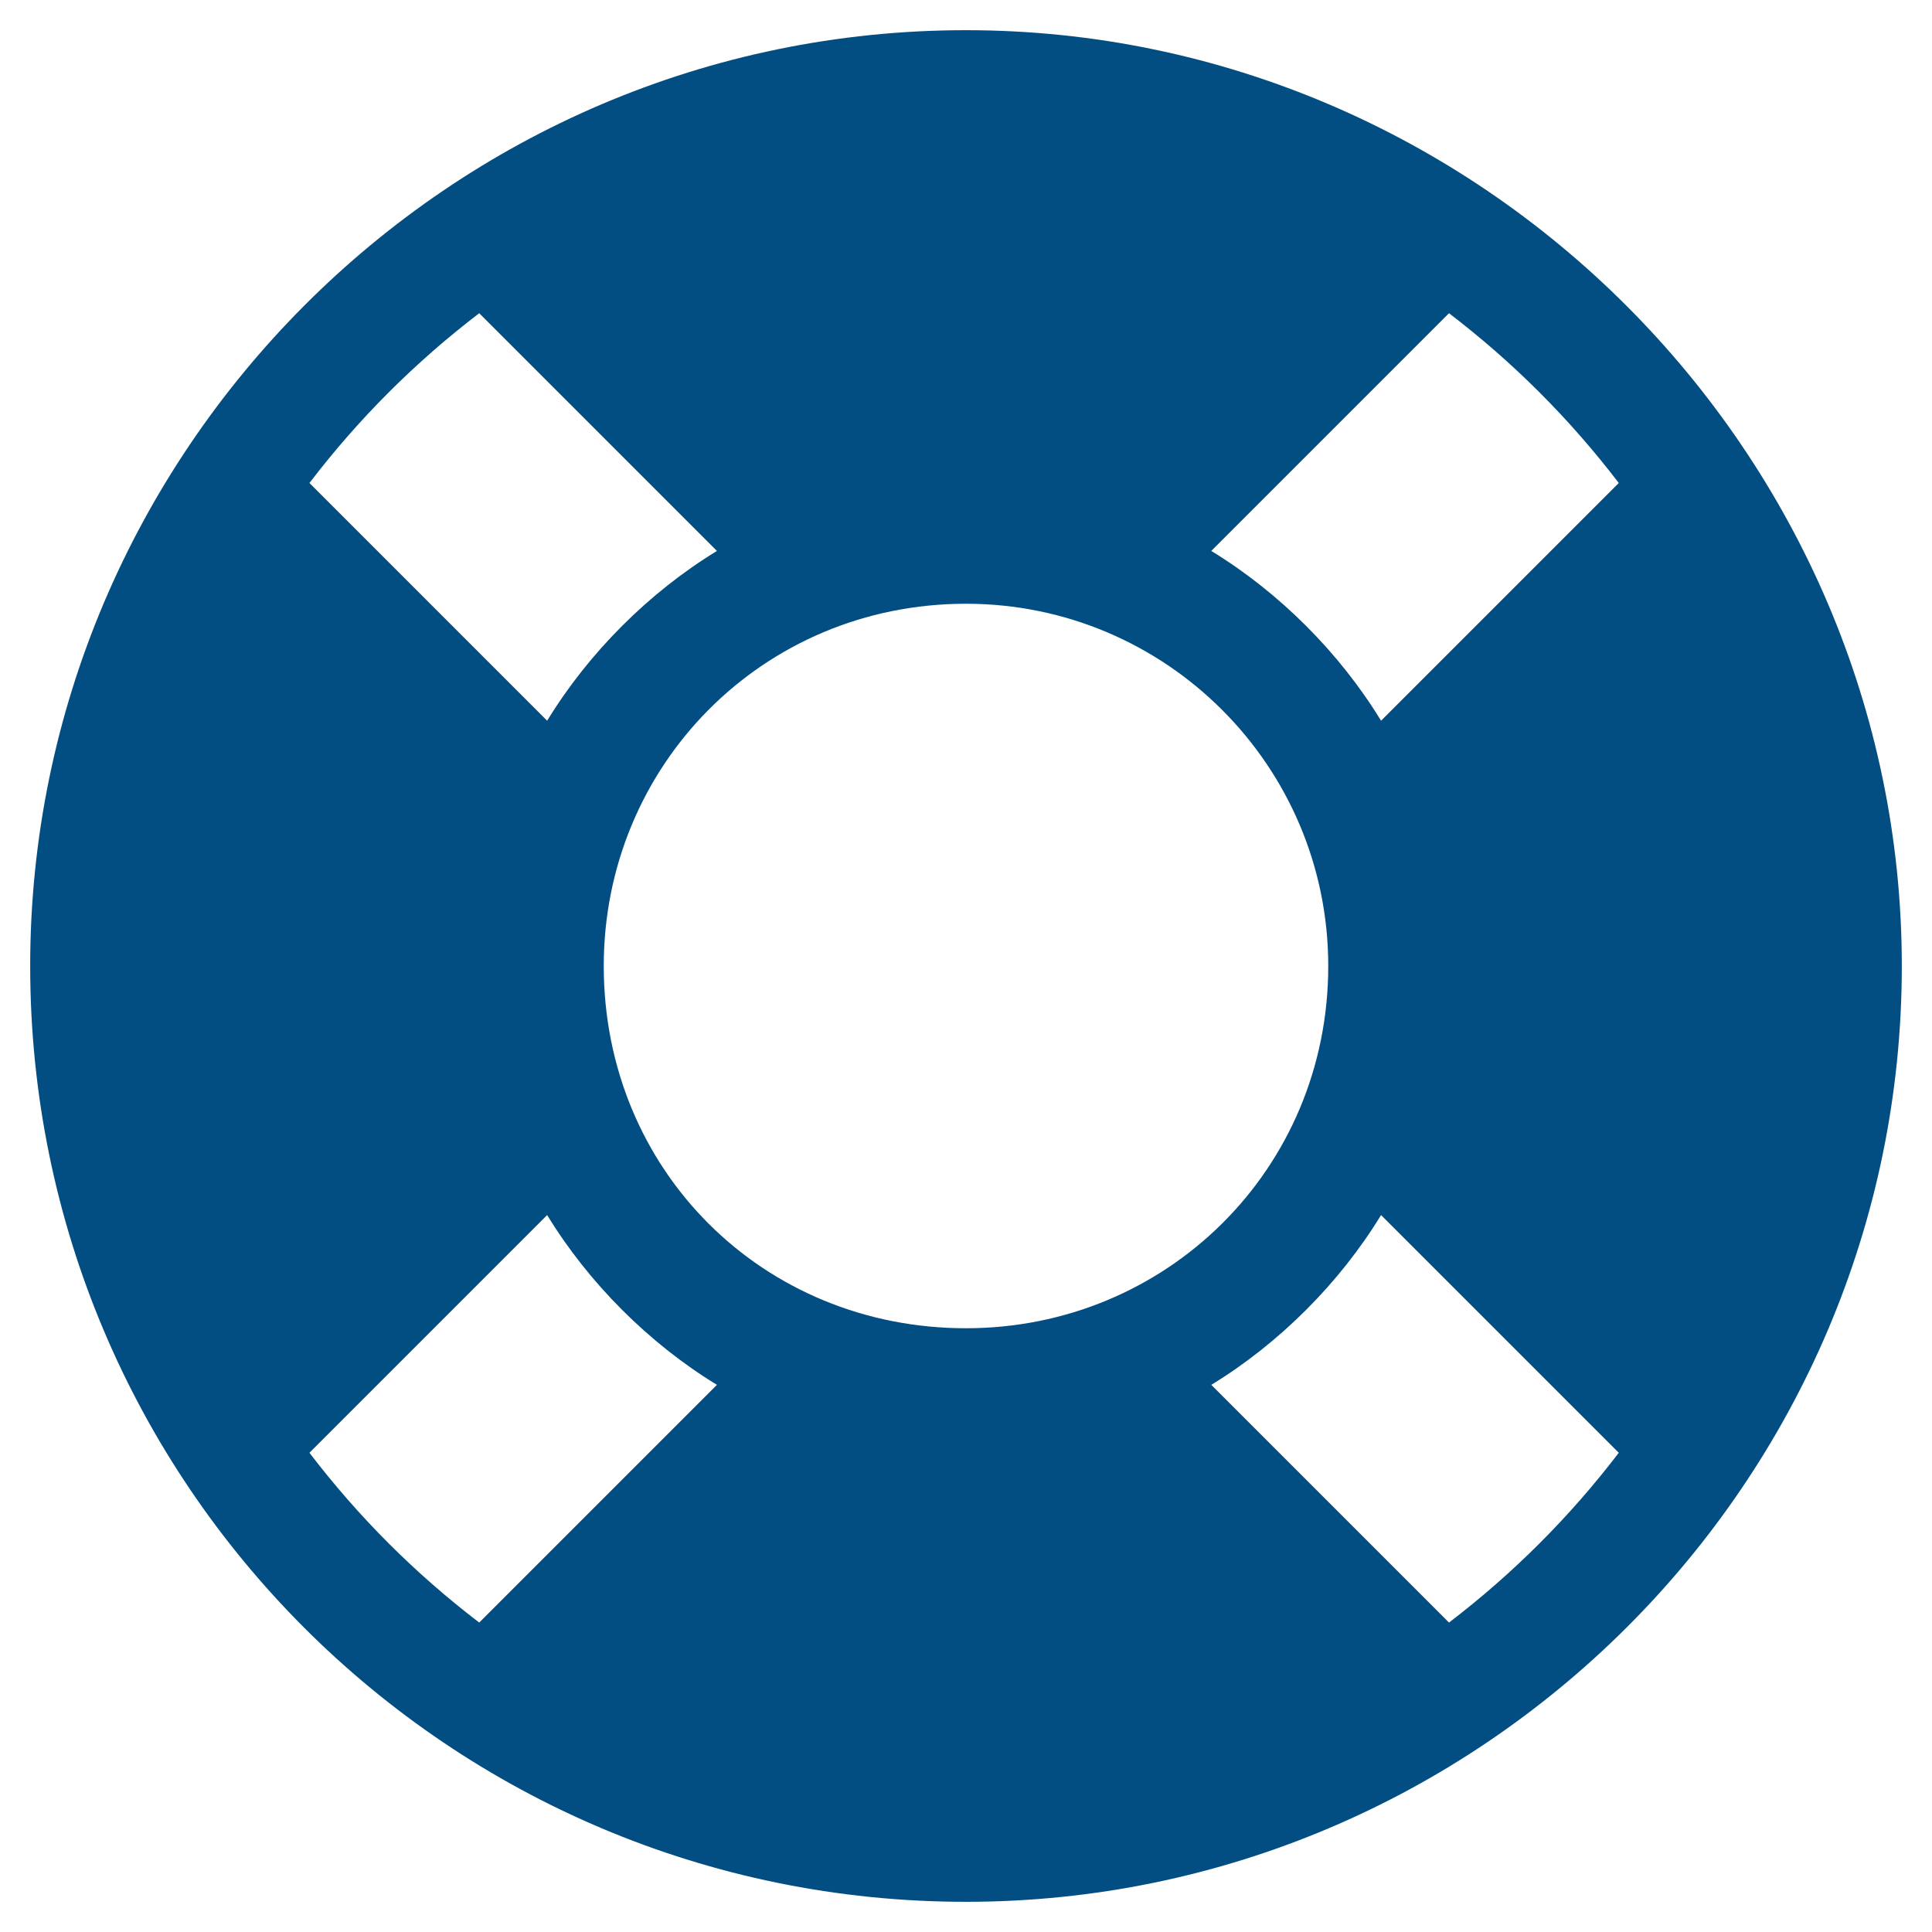 <svg width="24" height="24" viewBox="0 0 24 24" fill="none" xmlns="http://www.w3.org/2000/svg">
<path d="M12 0.375C5.578 0.375 0.375 5.625 0.375 12C0.375 18.422 5.578 23.625 12 23.625C18.375 23.625 23.625 18.422 23.625 12C23.625 5.625 18.375 0.375 12 0.375ZM20.109 6L17.156 8.953C16.641 8.109 15.891 7.359 15.047 6.844L18 3.891C18.797 4.5 19.5 5.203 20.109 6ZM12 16.5C9.469 16.5 7.5 14.531 7.5 12C7.5 9.516 9.469 7.5 12 7.5C14.484 7.5 16.5 9.516 16.5 12C16.5 14.531 14.484 16.5 12 16.5ZM5.953 3.891L8.906 6.844C8.062 7.359 7.312 8.109 6.797 8.953L3.844 6C4.453 5.203 5.156 4.5 5.953 3.891ZM3.844 18.047L6.797 15.094C7.312 15.938 8.062 16.688 8.906 17.203L5.953 20.156C5.156 19.547 4.453 18.844 3.844 18.047ZM18 20.156L15.047 17.203C15.891 16.688 16.641 15.938 17.156 15.094L20.109 18.047C19.5 18.844 18.797 19.547 18 20.156Z" fill="#024E82"/>
</svg>